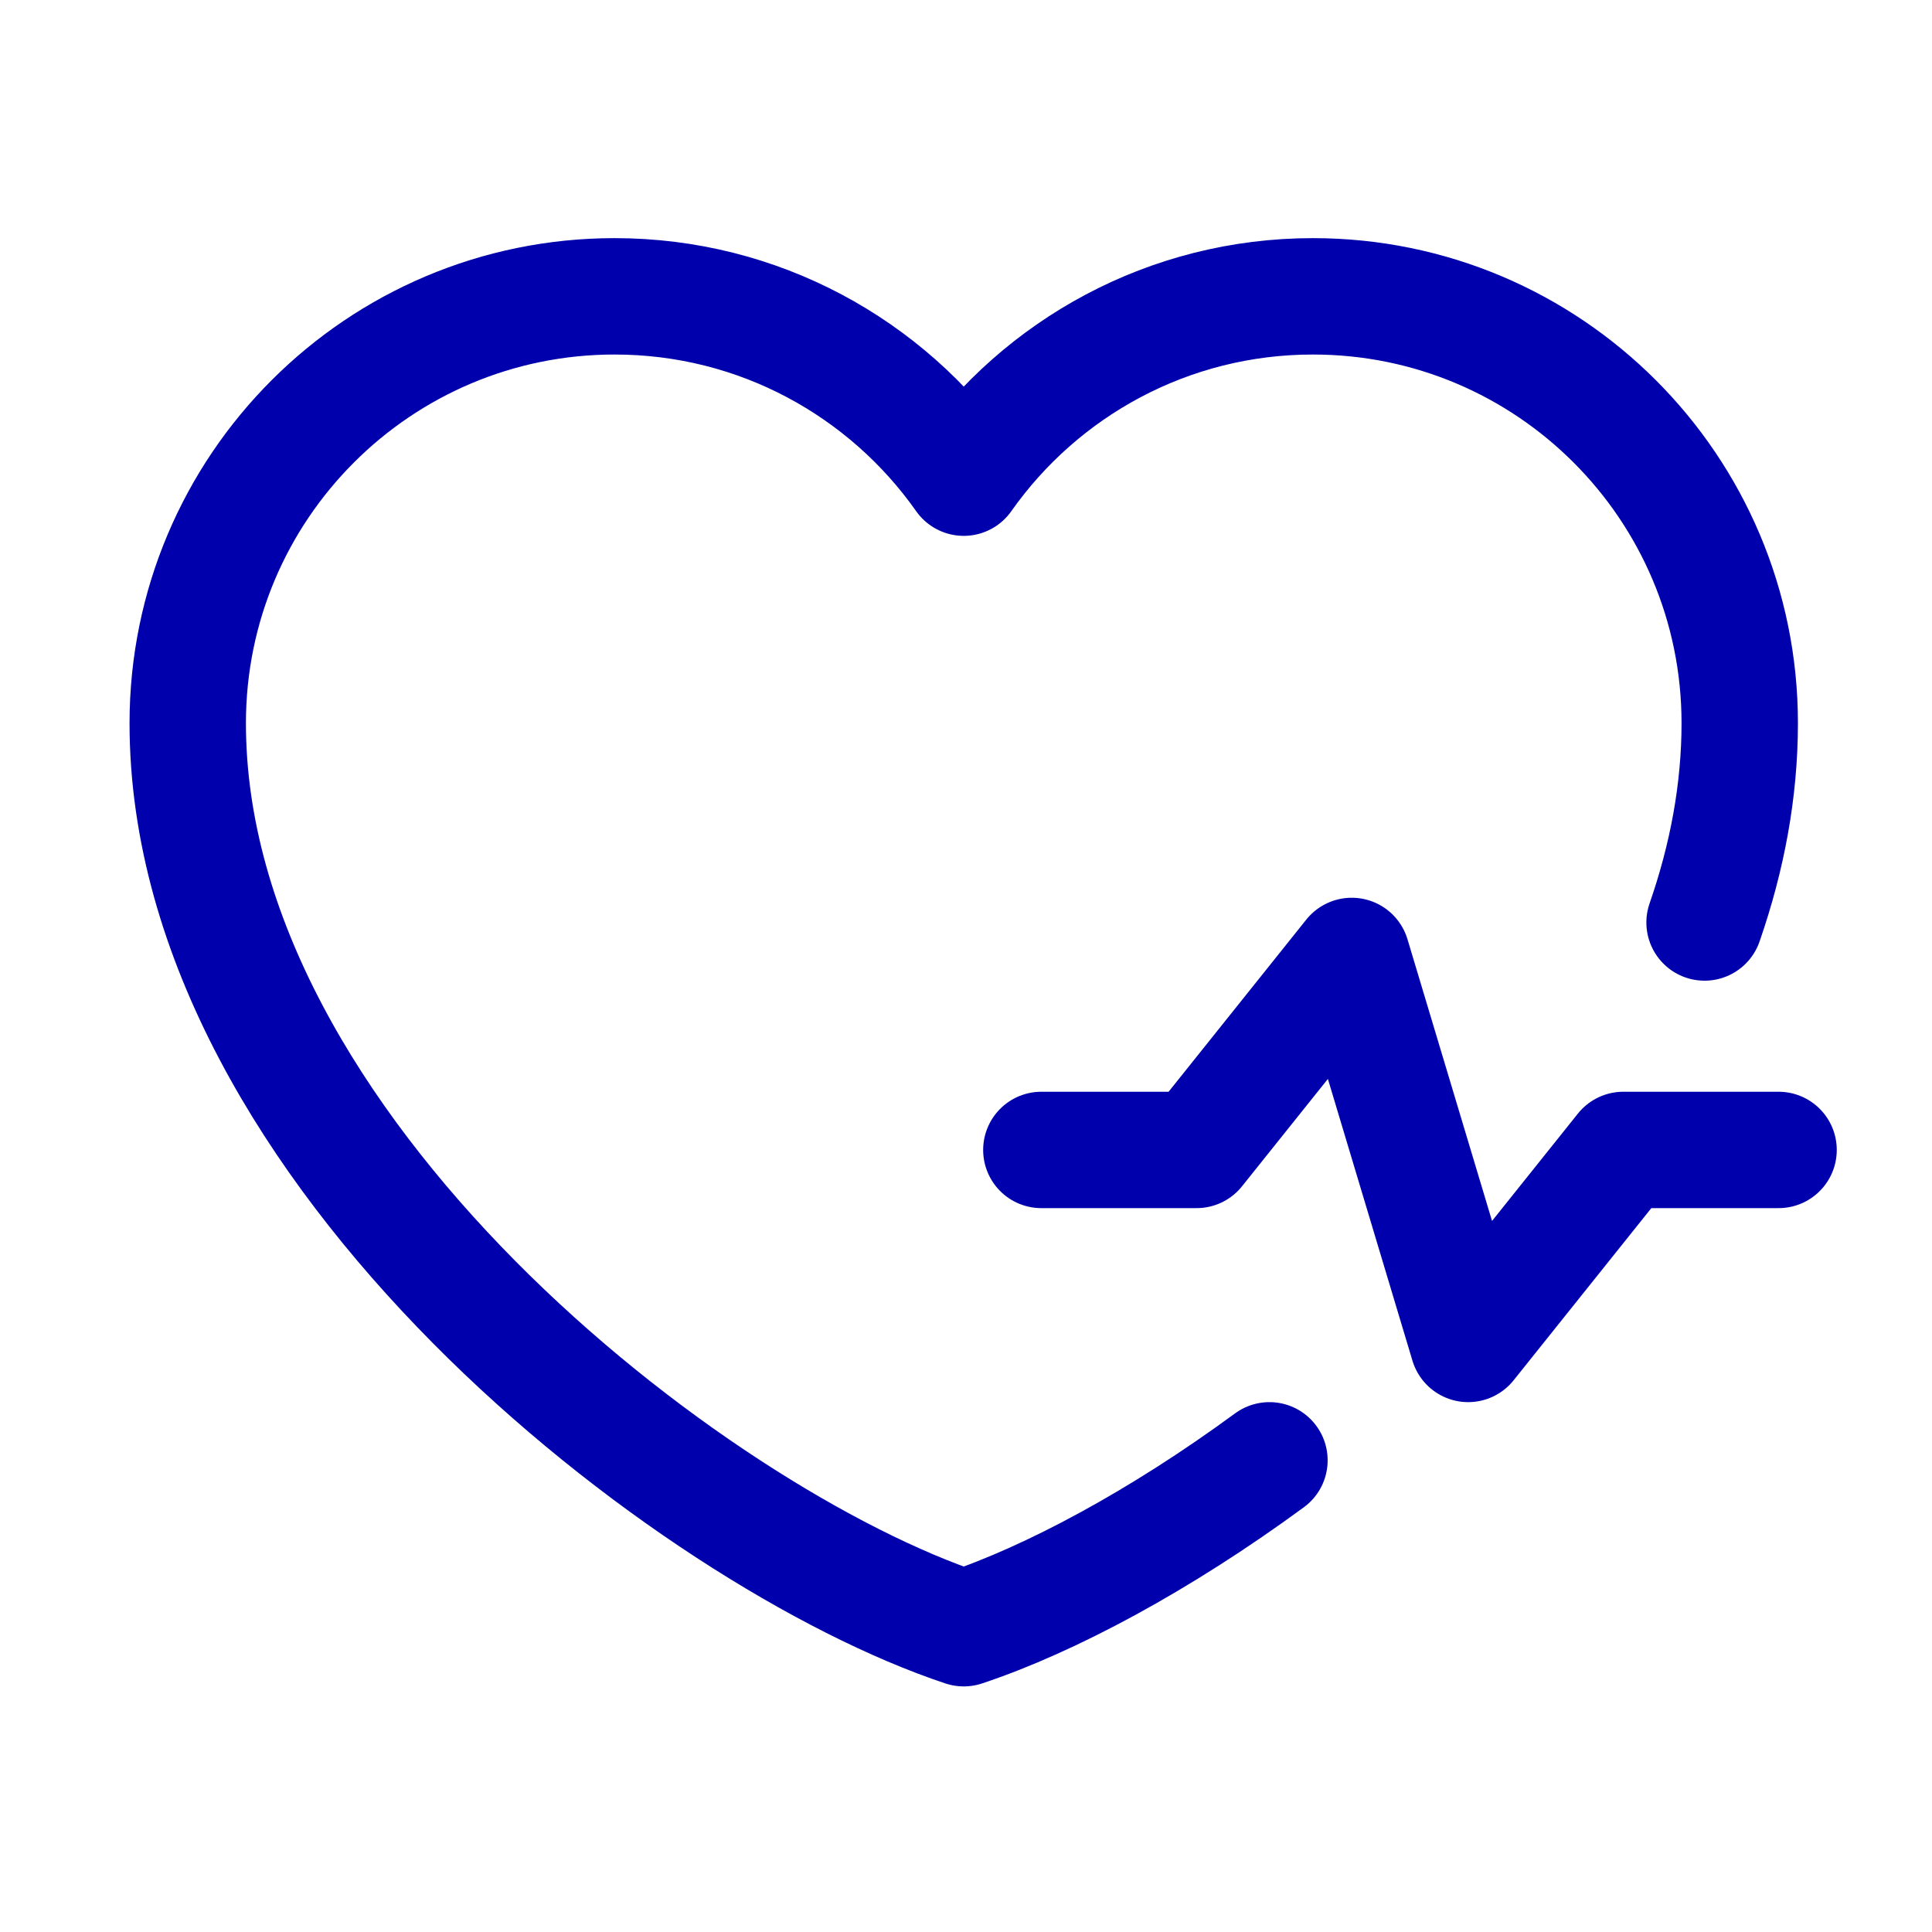 <svg width="29" height="29" viewBox="0 0 29 29" fill="none" xmlns="http://www.w3.org/2000/svg">
<path d="M19.055 21.92C17.409 23.128 15.761 24.009 14.466 24.44C10.39 23.085 2.818 17.261 2.818 10.855C2.818 7.317 5.687 4.448 9.225 4.448C11.392 4.448 13.307 5.524 14.466 7.17C15.626 5.524 17.541 4.448 19.708 4.448C23.246 4.448 26.114 7.317 26.114 10.855C26.114 11.872 25.924 12.874 25.586 13.847M15.631 17.261H17.961L20.29 14.349L22.038 20.173L24.367 17.261H26.697" stroke="#0000AC" stroke-width="1.747" stroke-linecap="round" stroke-linejoin="round"/>
</svg>
